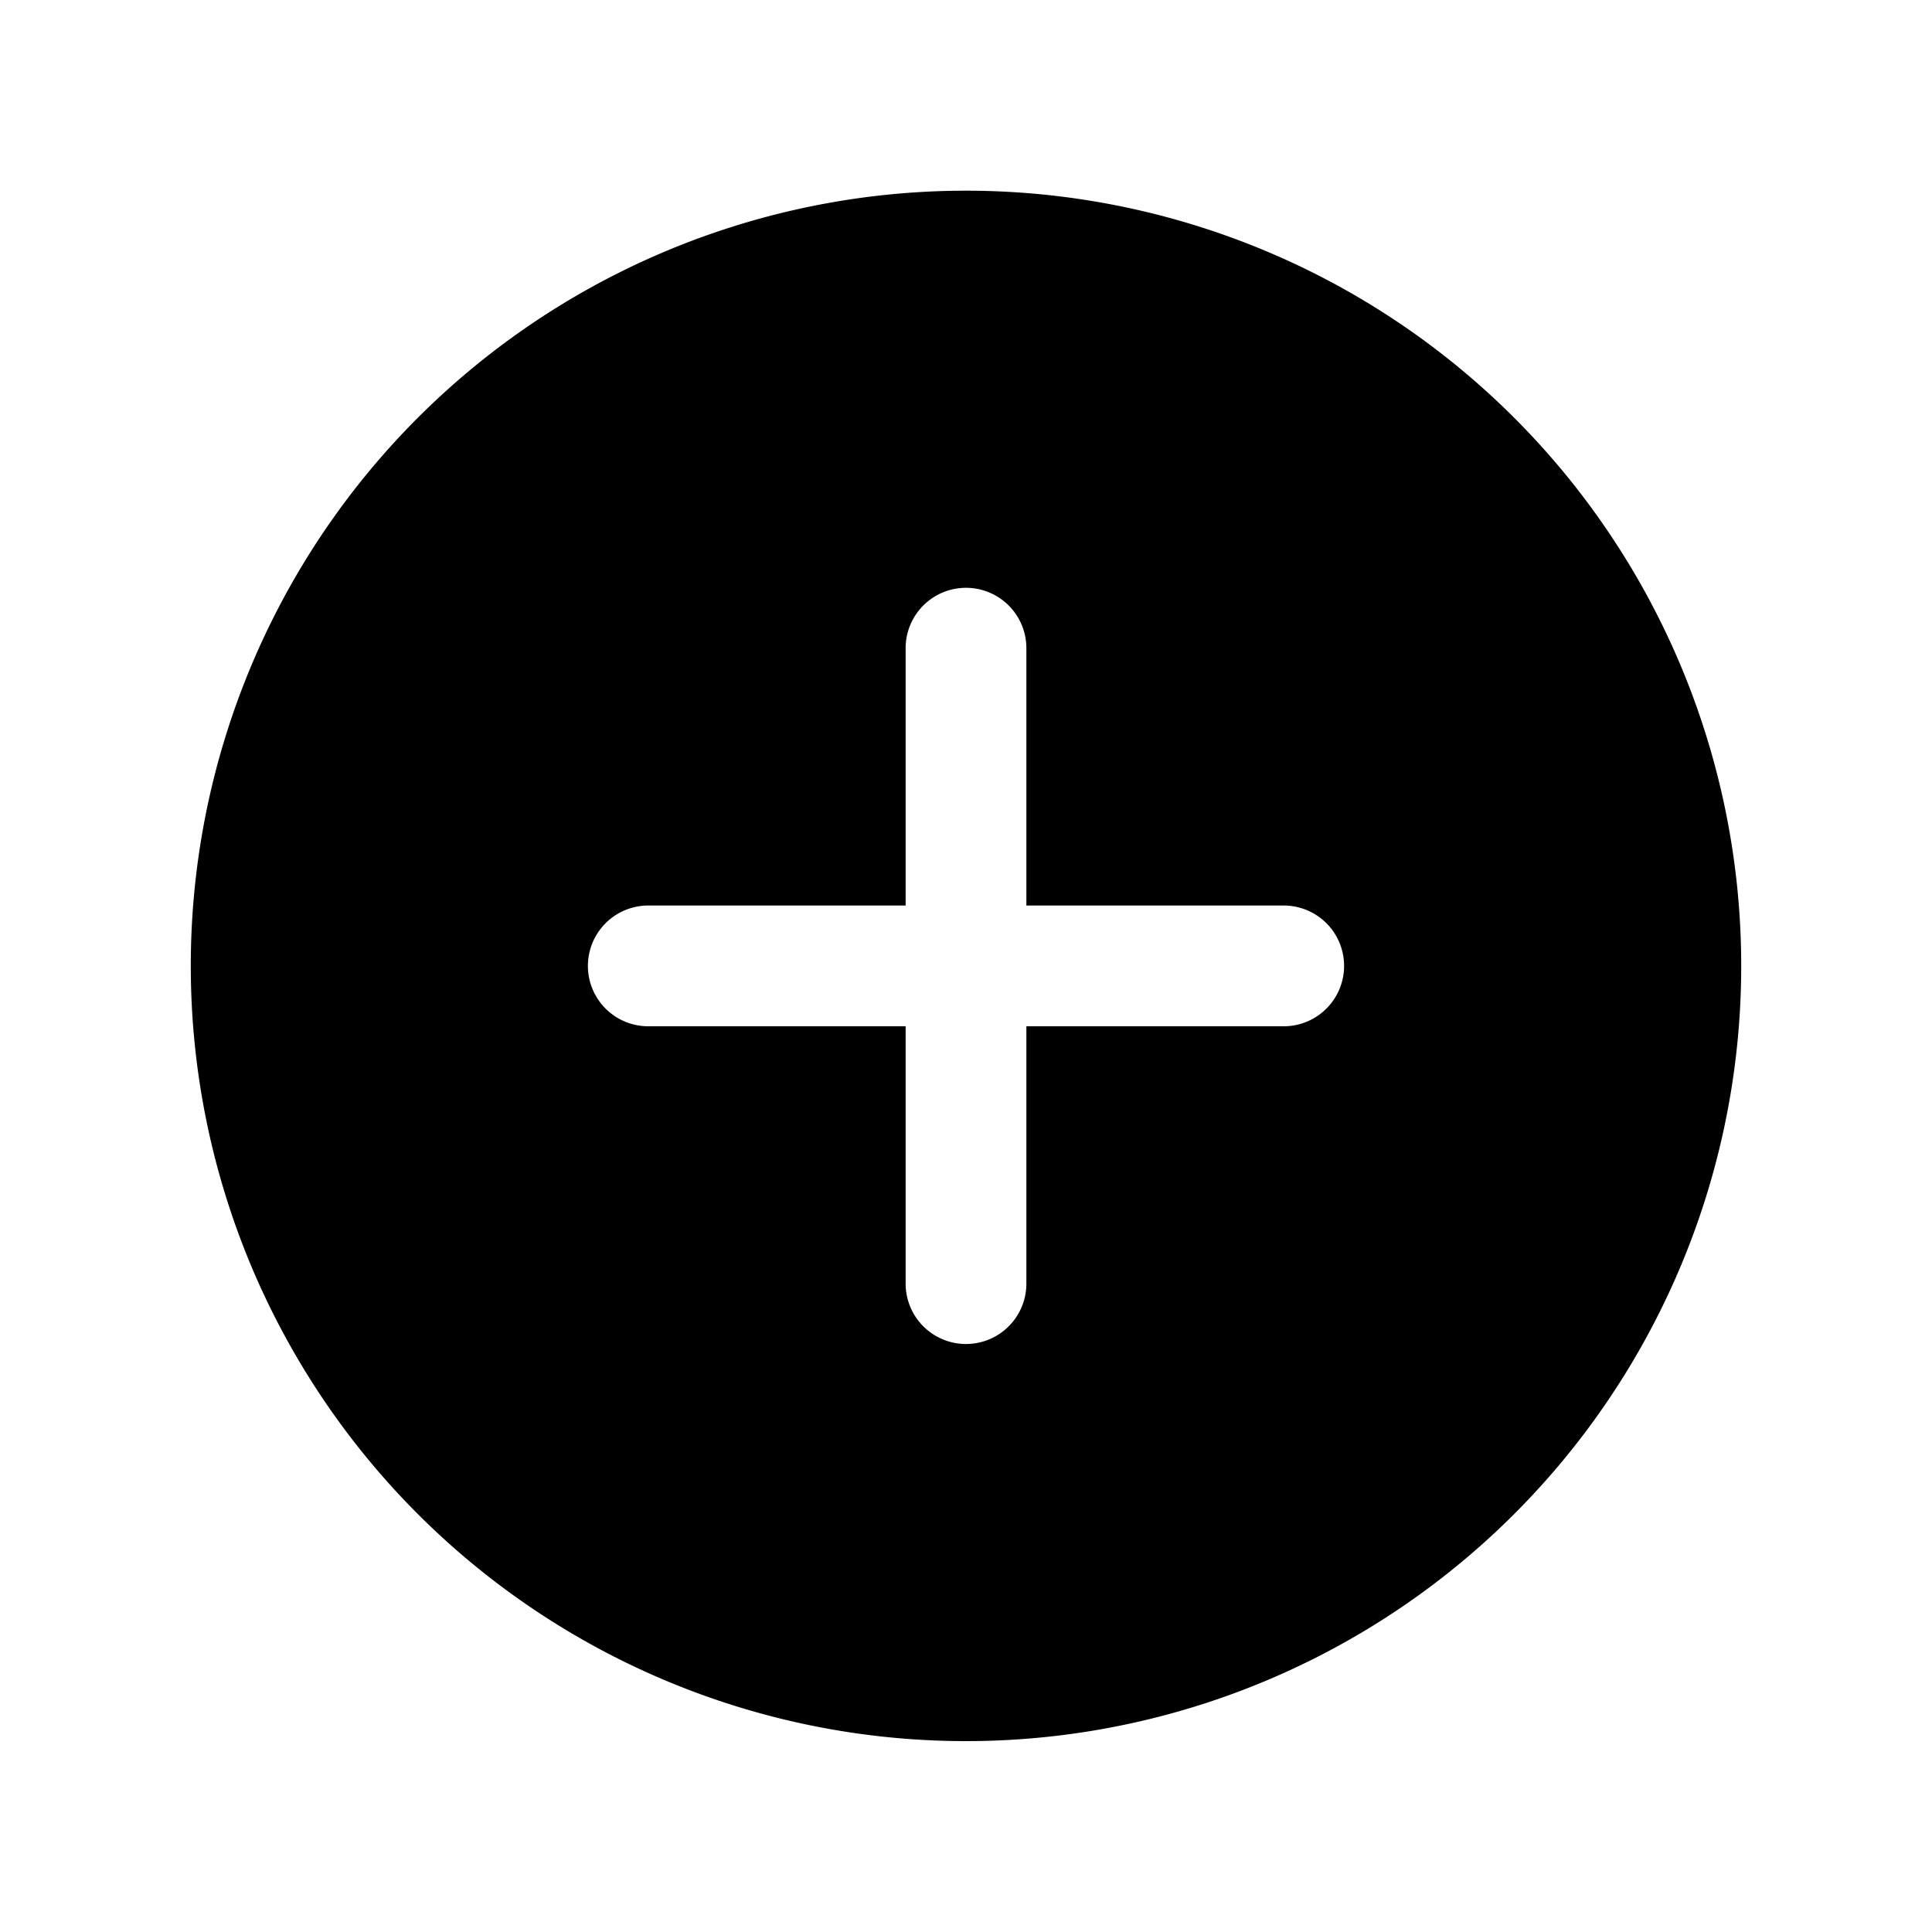 <svg xmlns="http://www.w3.org/2000/svg" width="20" height="20" fill="none" class="persona-icon" viewBox="0 0 20 20"><path fill="currentColor" fill-rule="evenodd" d="M10 18.024a8.025 8.025 0 1 1 0-16.05 8.025 8.025 0 0 1 0 16.05m.625-11.314a.625.625 0 1 0-1.25 0v2.664H6.711a.625.625 0 0 0 0 1.25h2.664v2.664a.625.625 0 1 0 1.25 0v-2.664h2.664a.625.625 0 1 0 0-1.25h-2.664z" clip-rule="evenodd"/></svg>